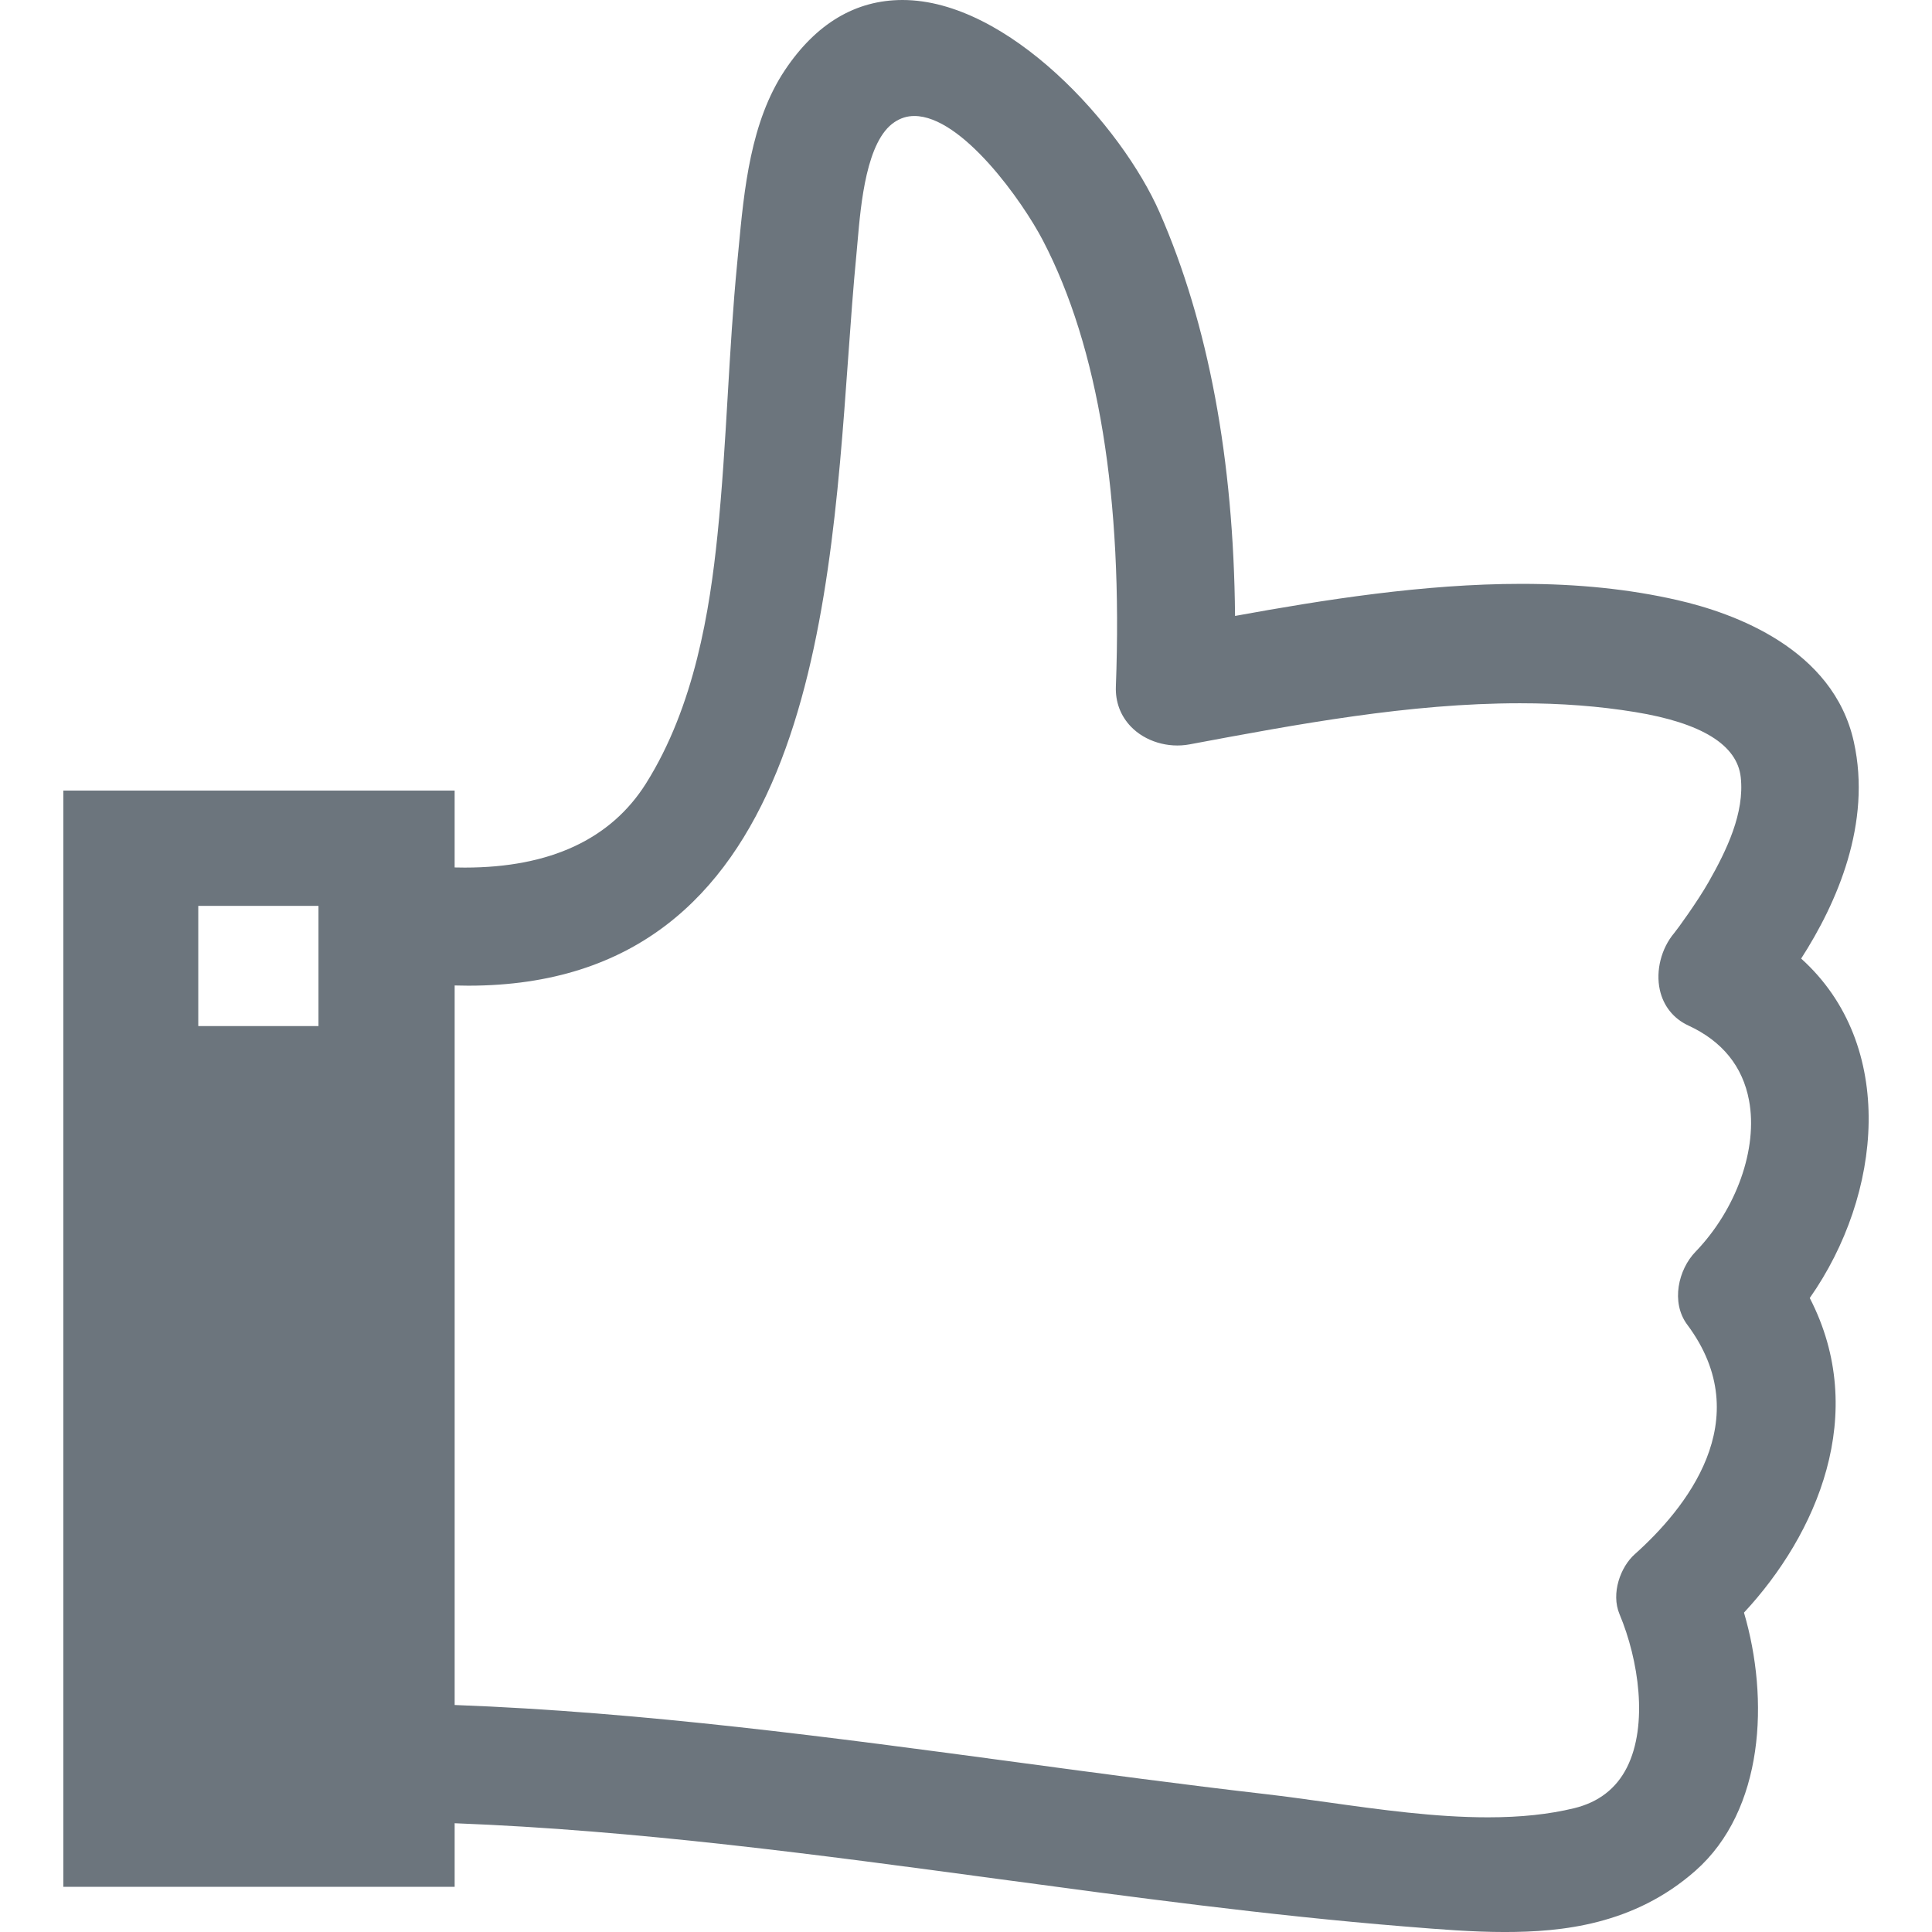 <?xml version="1.0" encoding="iso-8859-1"?>
<!-- Generator: Adobe Illustrator 16.0.0, SVG Export Plug-In . SVG Version: 6.00 Build 0)  -->
<!DOCTYPE svg PUBLIC "-//W3C//DTD SVG 1.1//EN" "http://www.w3.org/Graphics/SVG/1.1/DTD/svg11.dtd">
<svg version="1.1" id="Capa_1" xmlns="http://www.w3.org/2000/svg" xmlns:xlink="http://www.w3.org/1999/xlink" x="0px" y="0px"
	 width="124.668px" height="124.669px" viewBox="0 0 124.668 124.669" style="enable-background:new 0 0 124.668 124.669; fill:#6c757d"
	 xml:space="preserve">
<g>
	<path d="M116.78,83.758c4.676-6.658,5.641-16.318-0.555-21.903c2.311-3.593,4.566-8.724,3.397-13.995
		c-1.33-5.999-7.718-8.303-11.408-9.143c-3.081-0.701-6.368-1.042-10.051-1.042c-6.292,0-12.769,1.032-18.468,2.07
		c-0.088-10.108-1.725-18.862-4.867-26.035C72.375,8.106,65.053,0,58.238,0c-3.029,0-5.582,1.522-7.589,4.525
		c-2.22,3.321-2.631,7.695-2.994,11.554l-0.083,0.87c-0.277,2.847-0.448,5.741-0.612,8.539c-0.175,2.969-0.355,6.039-0.663,9.039
		c-0.496,4.837-1.469,11.029-4.61,16.024C39.42,54.155,35.488,55.983,30,55.984c-0.221,0-0.441-0.003-0.663-0.009v-4.96H4.088
		v70.736h25.25v-4.101c11.749,0.449,23.598,2.048,35.068,3.596c8.561,1.154,17.414,2.35,26.174,3.061l0.288,0.023
		c2.044,0.167,4.157,0.339,6.228,0.339c0,0,0,0,0.002,0c3.643,0,8.334-0.45,12.307-3.955c4.436-3.915,4.771-11.075,3.131-16.655
		C117.229,99.014,120.636,91.223,116.78,83.758z M12.794,66.212v-7.757h7.757v7.757H12.794z M105.485,100.293
		c-0.912,0.812-1.547,2.521-0.98,3.868c1.234,2.942,1.861,7.143,0.477,9.89c-0.686,1.36-1.83,2.245-3.399,2.627
		c-1.626,0.397-3.45,0.59-5.575,0.59c-3.404,0-6.947-0.494-10.373-0.974c-1.363-0.19-2.689-0.375-3.956-0.522
		c-5.335-0.614-10.761-1.345-16.009-2.051c-11.873-1.597-24.141-3.248-36.332-3.701V63.59c0.299,0.008,0.593,0.014,0.884,0.014
		c21.603,0,23.277-23.348,24.5-40.395c0.173-2.422,0.338-4.71,0.546-6.852l0.071-0.794c0.212-2.427,0.567-6.489,2.389-7.688
		c0.399-0.263,0.815-0.39,1.271-0.39c3.084,0,6.993,5.521,8.303,8.041c3.58,6.883,5.162,16.564,4.703,28.775
		c-0.037,0.993,0.299,1.888,0.972,2.588c0.918,0.954,2.396,1.401,3.775,1.145c6.973-1.305,14.182-2.654,21.33-2.654
		c2.667,0,5.1,0.186,7.434,0.568c4.288,0.702,6.58,2.117,6.811,4.206c0.254,2.301-0.906,4.709-2.074,6.762
		c-0.703,1.237-2.002,3.033-2.216,3.286c-0.841,0.995-1.206,2.437-0.931,3.674c0.23,1.041,0.885,1.856,1.842,2.299
		c2.187,1.011,3.504,2.636,3.914,4.832c0.582,3.101-0.811,7.028-3.461,9.774c-1.094,1.133-1.604,3.252-0.523,4.701
		C113.471,91.639,108.723,97.404,105.485,100.293z"/>
</g>
<g>
</g>
<g>
</g>
<g>
</g>
<g>
</g>
<g>
</g>
<g>
</g>
<g>
</g>
<g>
</g>
<g>
</g>
<g>
</g>
<g>
</g>
<g>
</g>
<g>
</g>
<g>
</g>
<g>
</g>
</svg>
